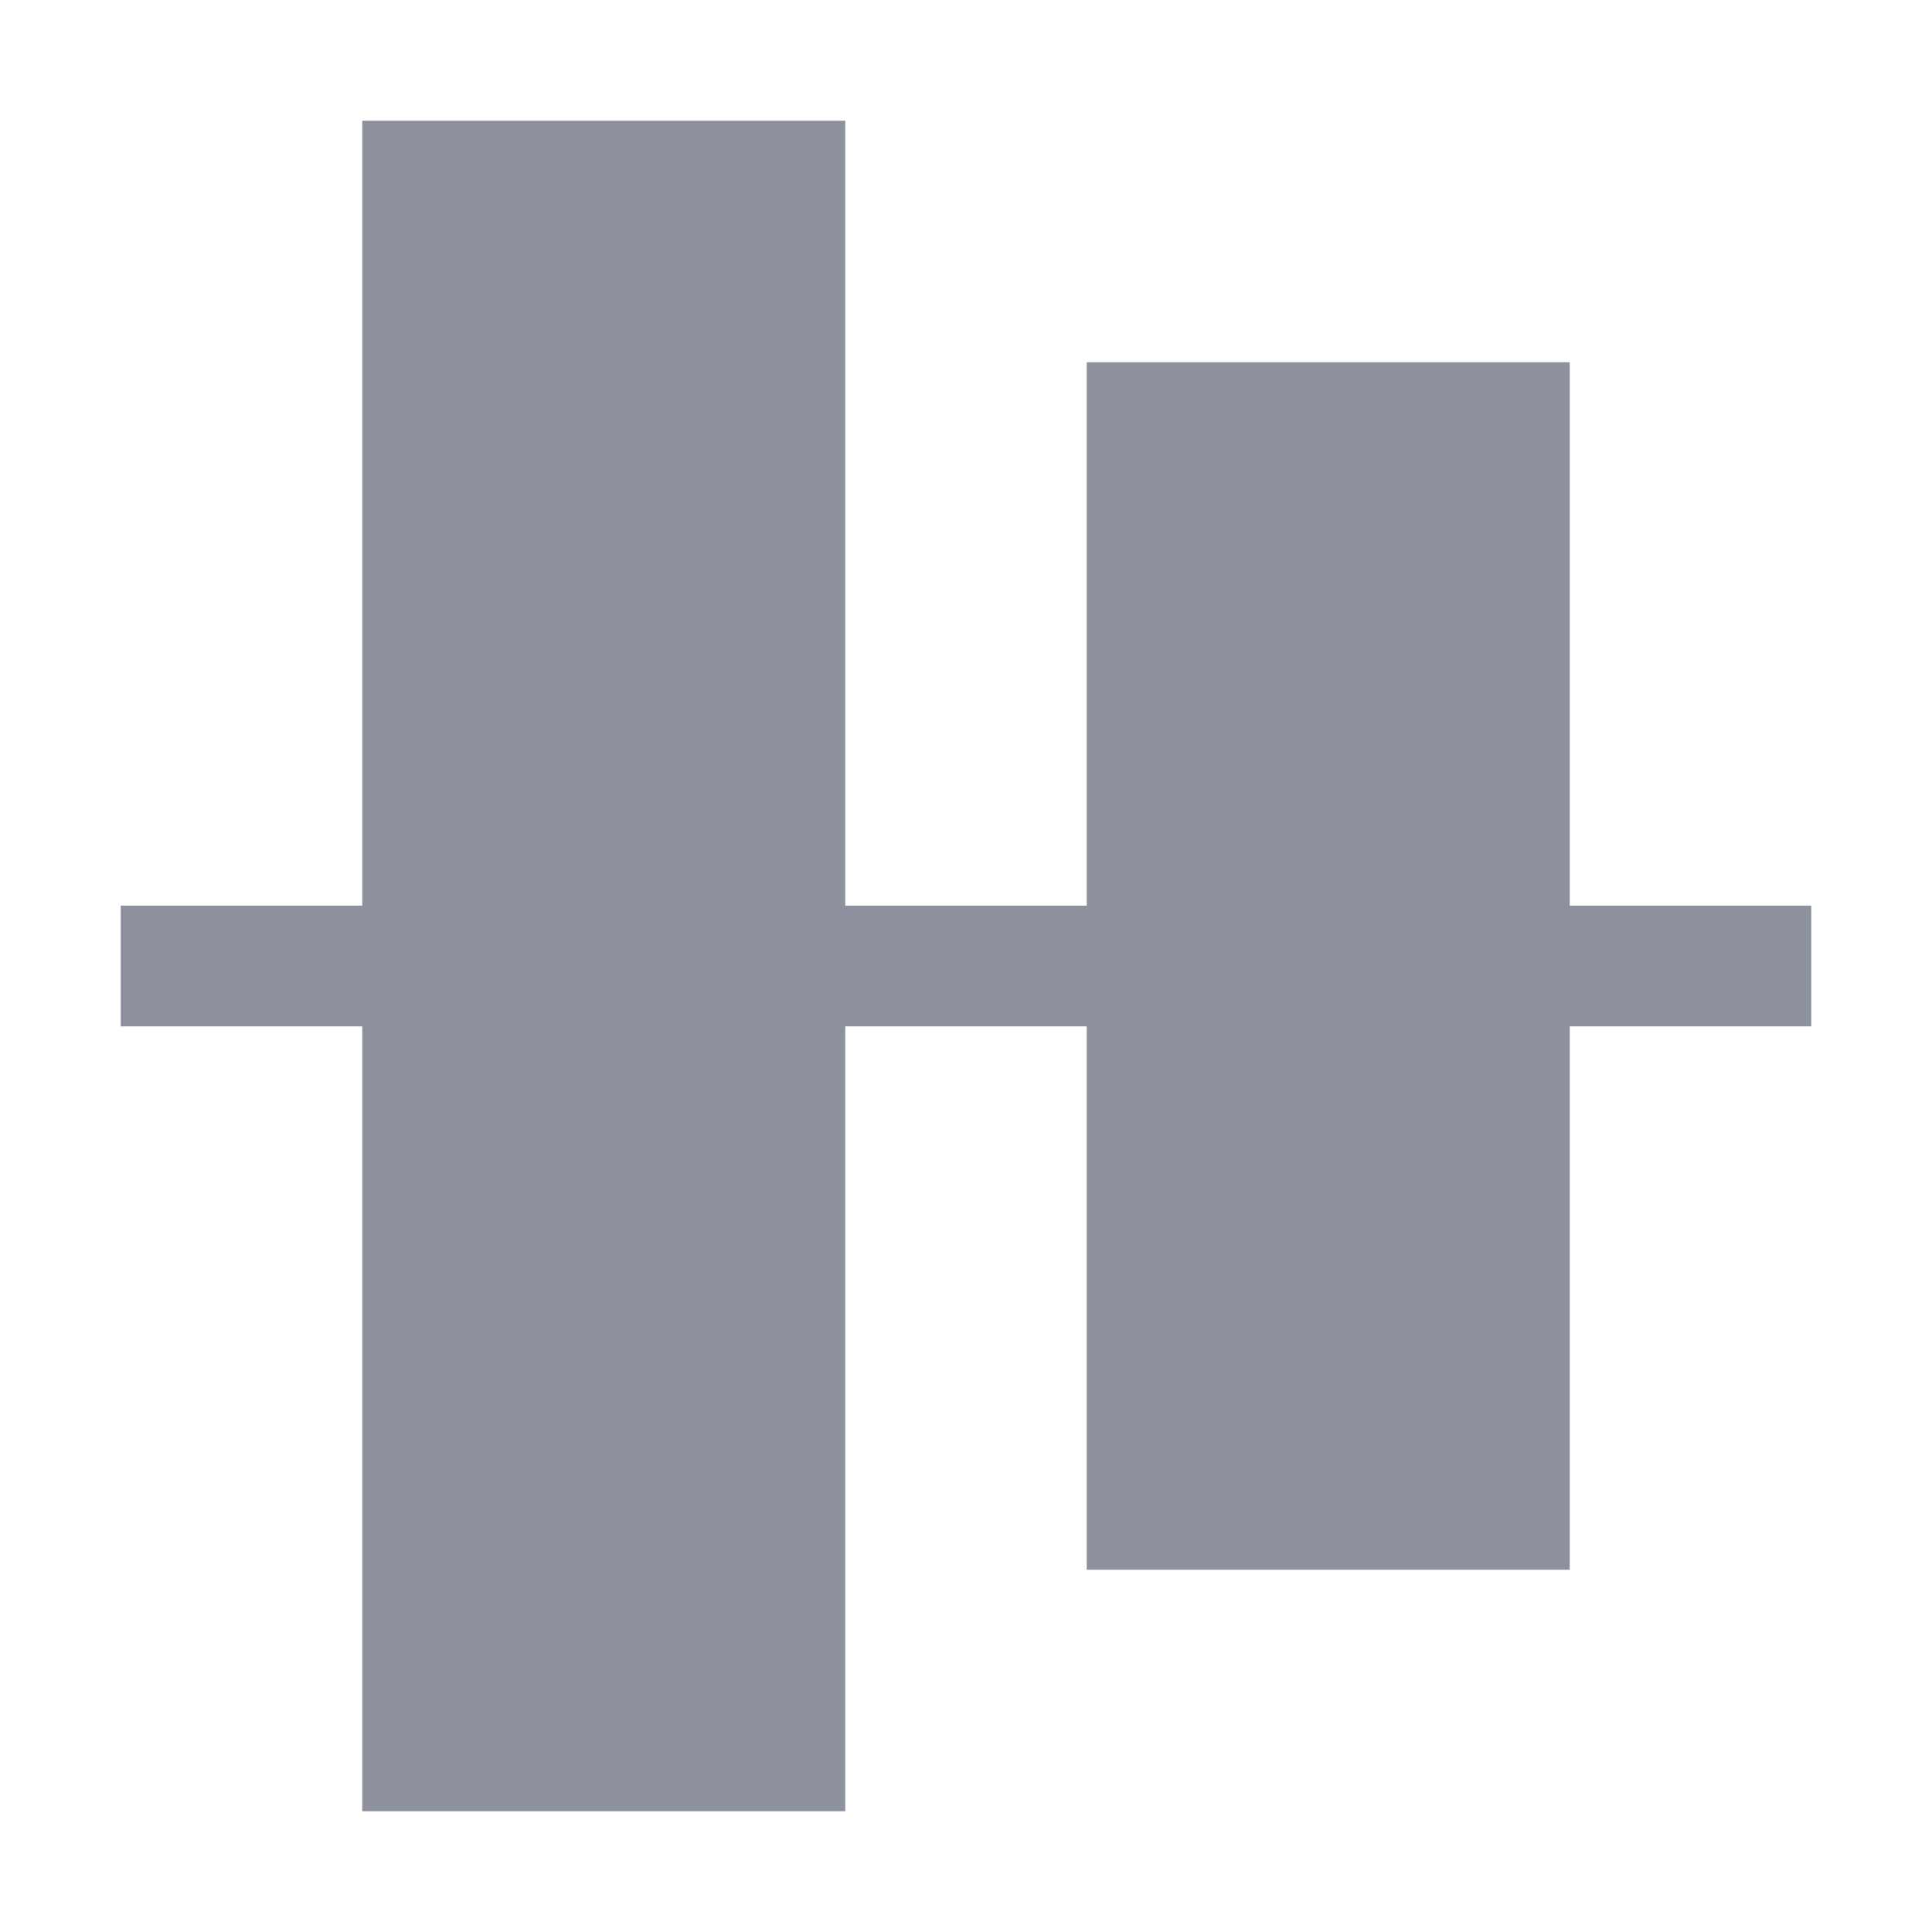 <svg width="16" height="16" viewBox="0 0 16 16" fill="none" xmlns="http://www.w3.org/2000/svg">
<rect x="3" y="1" width="4" height="14" fill="#8D919E"/>
<rect x="9" y="3" width="4" height="10" fill="#8D919E"/>
<rect width="14" height="1" transform="matrix(1 5.56363e-08 5.56363e-08 -1 1 8.5)" fill="#8D919E"/>
</svg>
